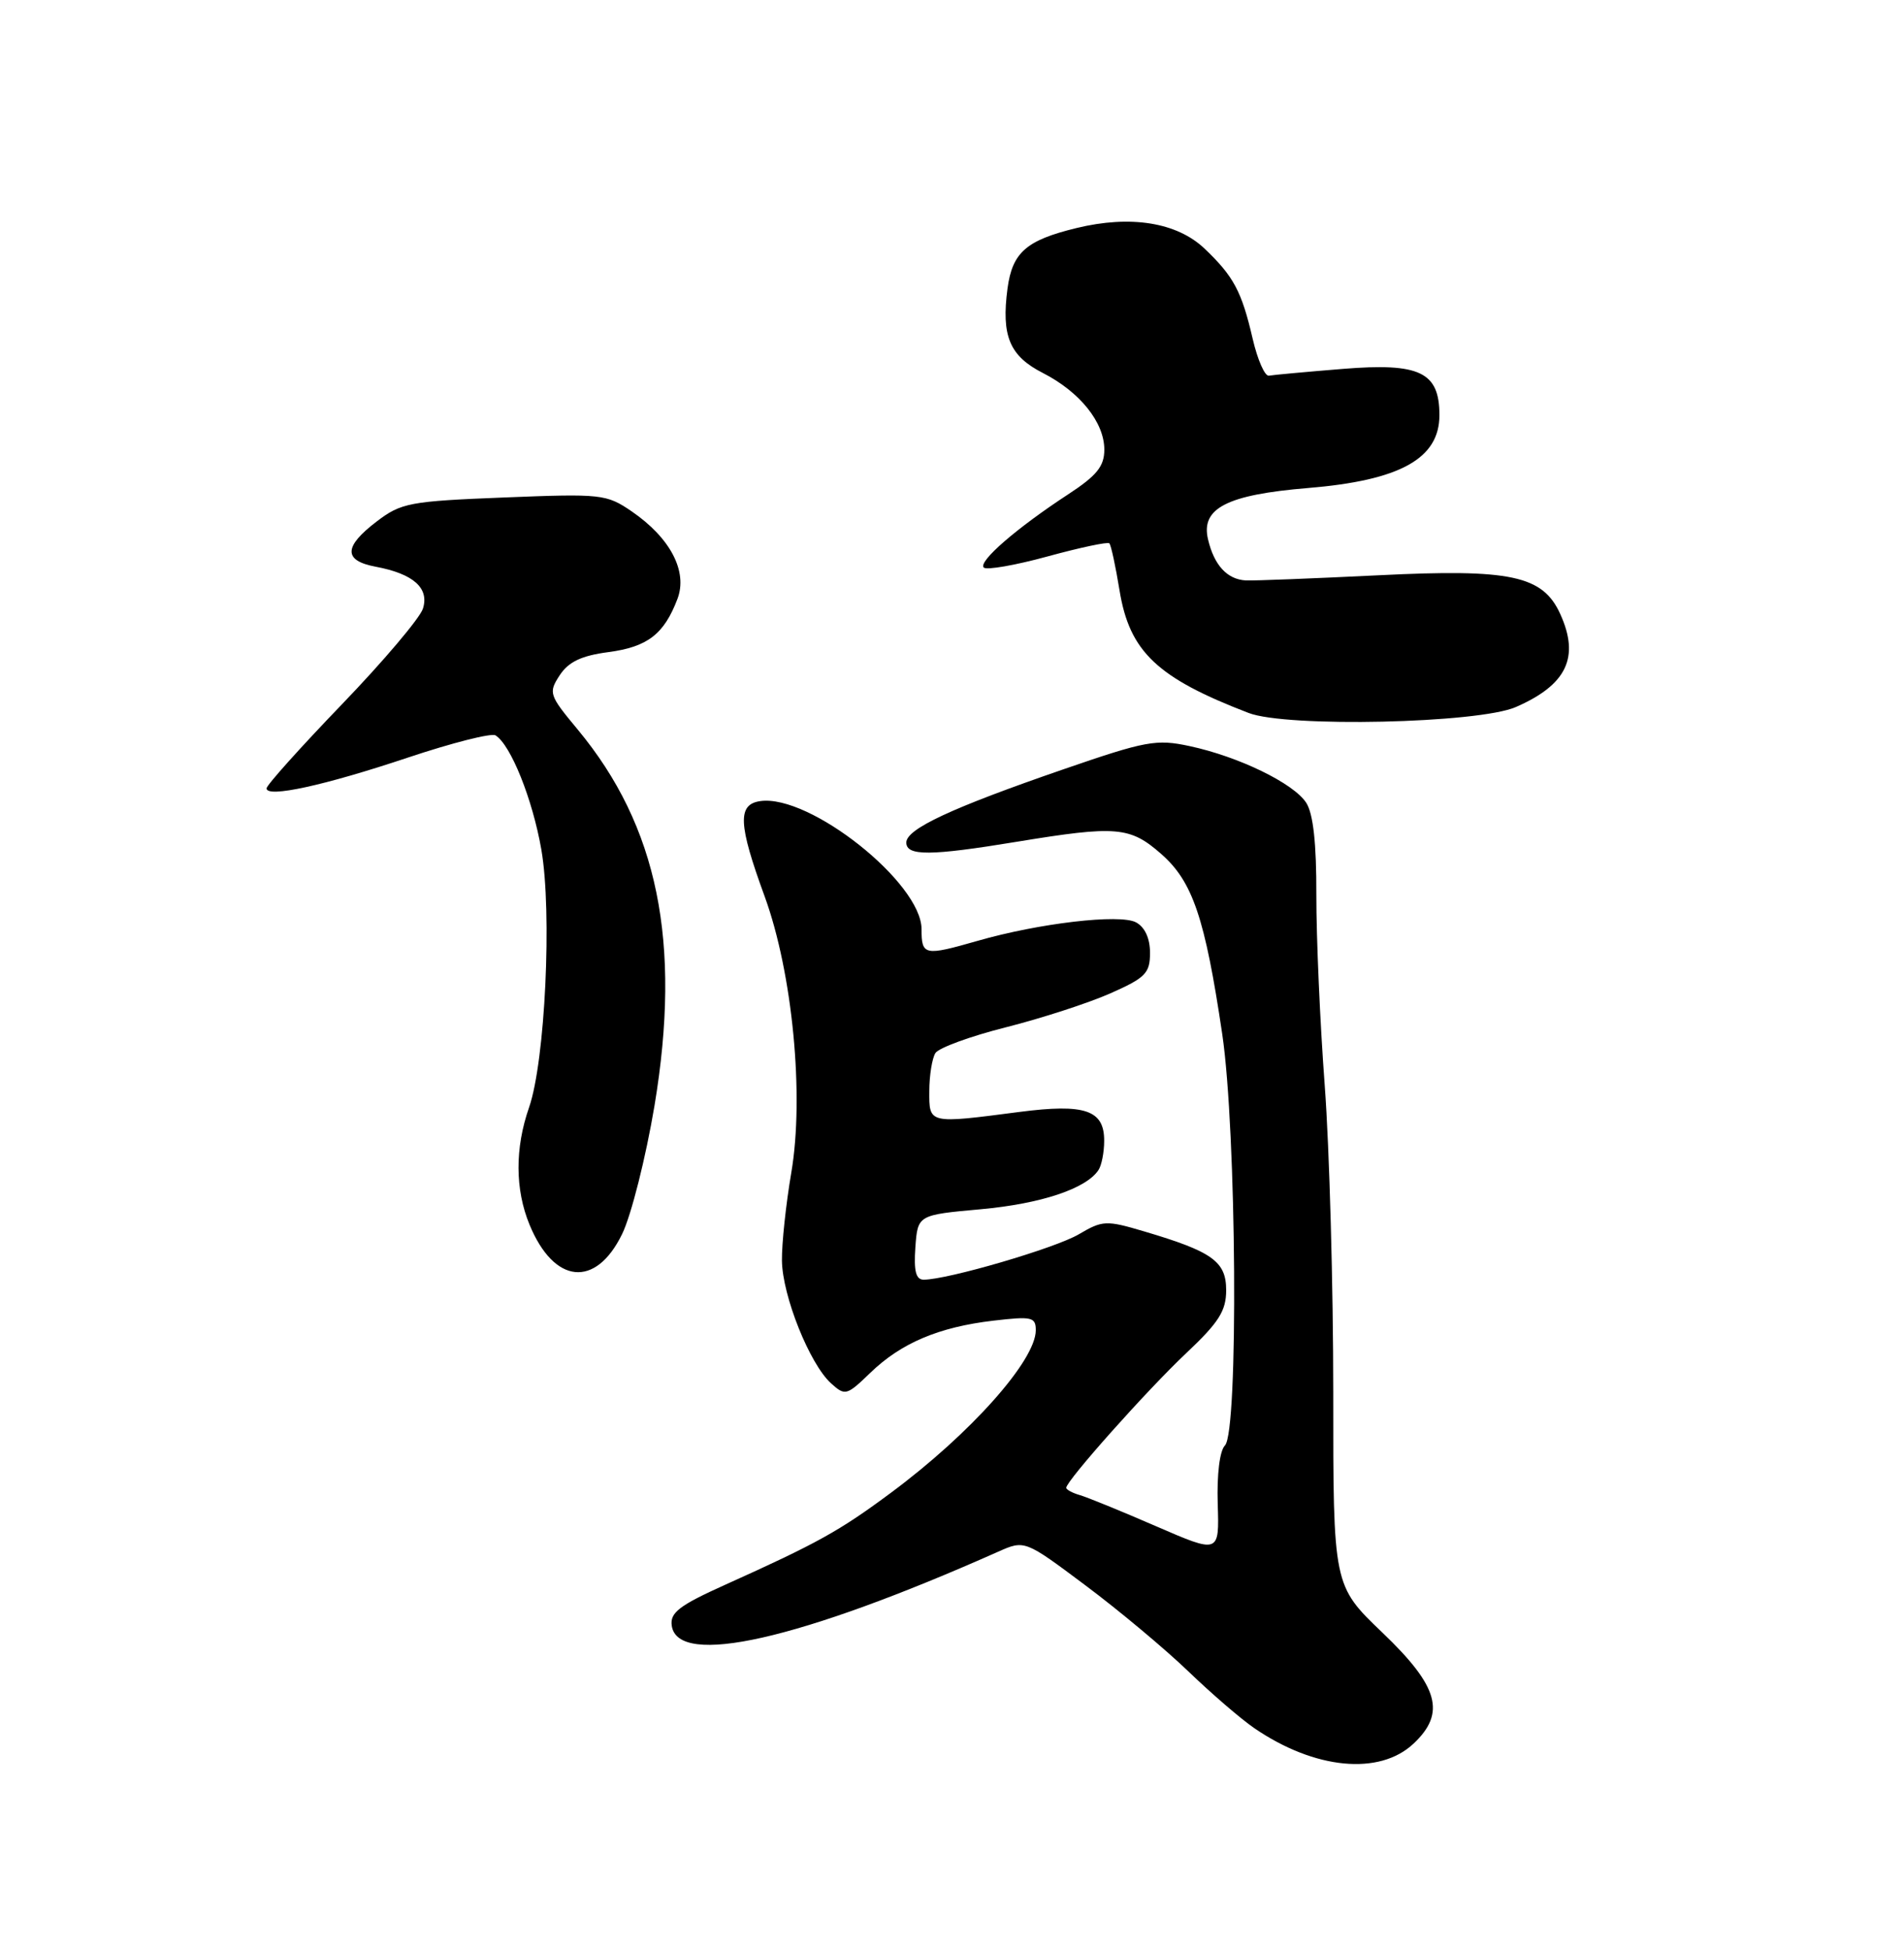 <?xml version="1.0" encoding="UTF-8" standalone="no"?>
<!DOCTYPE svg PUBLIC "-//W3C//DTD SVG 1.1//EN" "http://www.w3.org/Graphics/SVG/1.1/DTD/svg11.dtd" >
<svg xmlns="http://www.w3.org/2000/svg" xmlns:xlink="http://www.w3.org/1999/xlink" version="1.1" viewBox="0 0 250 256">
 <g >
 <path fill="currentColor"
d=" M 185.60 228.91 C 189.88 224.88 188.91 221.41 181.52 214.34 C 175.05 208.15 175.05 208.15 175.06 182.82 C 175.06 168.90 174.56 150.75 173.94 142.50 C 173.32 134.25 172.83 123.00 172.84 117.50 C 172.86 110.71 172.43 106.82 171.51 105.39 C 169.85 102.83 162.65 99.33 156.20 97.95 C 151.83 97.01 150.46 97.26 139.65 100.99 C 124.91 106.07 119.00 108.83 119.00 110.61 C 119.00 112.40 122.15 112.38 133.50 110.51 C 146.60 108.36 148.37 108.51 152.47 112.11 C 156.60 115.73 158.22 120.52 160.48 135.74 C 162.37 148.46 162.63 187.97 160.84 189.76 C 160.15 190.45 159.77 193.55 159.89 197.44 C 160.10 203.97 160.10 203.97 151.80 200.37 C 147.24 198.39 142.71 196.54 141.75 196.27 C 140.79 195.99 140.00 195.56 140.00 195.32 C 140.00 194.40 150.66 182.44 155.75 177.65 C 160.04 173.61 161.00 172.09 161.00 169.38 C 161.00 165.61 159.19 164.31 150.23 161.66 C 145.24 160.18 144.78 160.20 141.65 162.04 C 138.57 163.86 124.42 168.00 121.28 168.00 C 120.26 168.00 119.97 166.87 120.19 163.75 C 120.50 159.50 120.50 159.50 128.80 158.75 C 136.68 158.03 142.61 156.06 144.23 153.61 C 144.64 153.00 144.98 151.28 144.98 149.79 C 145.01 145.73 142.47 144.86 133.84 145.98 C 121.88 147.54 122.00 147.56 122.02 143.25 C 122.02 141.19 122.39 138.94 122.82 138.25 C 123.26 137.56 127.42 136.04 132.06 134.87 C 136.70 133.70 142.86 131.70 145.75 130.43 C 150.41 128.37 151.00 127.77 151.00 125.09 C 151.00 123.18 150.32 121.71 149.16 121.09 C 147.05 119.95 136.41 121.20 128.35 123.52 C 121.37 125.52 121.00 125.45 121.00 121.98 C 121.00 115.91 106.32 104.25 99.83 105.17 C 96.81 105.60 96.93 108.20 100.40 117.68 C 104.06 127.71 105.62 143.83 103.90 153.94 C 103.19 158.10 102.64 163.30 102.67 165.50 C 102.73 170.13 106.31 179.06 109.11 181.60 C 110.97 183.28 111.17 183.22 114.27 180.23 C 118.31 176.32 123.26 174.22 130.43 173.38 C 135.48 172.79 136.00 172.90 136.00 174.64 C 136.00 178.60 127.43 188.22 117.00 195.96 C 110.23 200.99 107.35 202.59 95.20 208.06 C 89.20 210.76 87.96 211.71 88.20 213.42 C 88.99 218.92 104.98 215.30 131.02 203.73 C 134.54 202.16 134.54 202.16 142.52 208.13 C 146.91 211.41 152.97 216.48 156.00 219.39 C 159.03 222.31 162.94 225.68 164.71 226.89 C 172.63 232.30 181.12 233.12 185.60 228.91 Z  M 81.69 162.00 C 82.89 159.53 84.80 151.94 85.94 145.14 C 89.50 123.72 86.39 108.46 75.85 95.77 C 72.09 91.25 71.99 90.95 73.49 88.65 C 74.66 86.88 76.33 86.08 79.89 85.61 C 85.02 84.93 87.19 83.26 88.95 78.63 C 90.32 75.02 88.03 70.63 82.95 67.14 C 79.63 64.87 78.98 64.80 66.20 65.31 C 53.79 65.80 52.67 66.01 49.45 68.47 C 45.11 71.78 45.07 73.60 49.33 74.40 C 54.28 75.33 56.39 77.20 55.53 79.91 C 55.13 81.15 50.35 86.80 44.91 92.45 C 39.46 98.11 35.00 103.08 35.00 103.50 C 35.00 104.78 42.58 103.13 53.58 99.45 C 59.36 97.52 64.52 96.21 65.06 96.54 C 67.06 97.77 69.93 104.93 71.08 111.54 C 72.51 119.77 71.58 139.30 69.47 145.38 C 67.60 150.73 67.62 156.15 69.53 160.78 C 72.75 168.59 78.22 169.14 81.69 162.00 Z  M 199.04 92.82 C 205.73 89.90 207.45 86.28 204.86 80.60 C 202.57 75.56 198.37 74.66 181.08 75.52 C 172.51 75.94 164.64 76.25 163.59 76.20 C 161.13 76.07 159.41 74.21 158.61 70.78 C 157.66 66.72 161.12 64.95 171.73 64.07 C 183.84 63.07 189.00 60.21 189.00 54.50 C 189.00 48.84 186.43 47.61 176.31 48.43 C 171.51 48.82 167.15 49.22 166.61 49.32 C 166.08 49.42 165.12 47.24 164.48 44.48 C 163.04 38.26 161.98 36.27 158.16 32.64 C 154.54 29.19 148.44 28.21 141.34 29.94 C 134.75 31.54 132.93 33.14 132.29 37.86 C 131.46 44.10 132.55 46.73 136.92 48.96 C 141.79 51.45 145.00 55.44 145.00 59.03 C 145.00 61.22 144.02 62.43 140.25 64.90 C 133.49 69.32 128.40 73.73 129.17 74.51 C 129.54 74.87 133.31 74.21 137.55 73.05 C 141.79 71.89 145.45 71.11 145.66 71.33 C 145.88 71.55 146.48 74.33 147.00 77.52 C 148.31 85.55 151.93 88.99 163.95 93.60 C 168.96 95.53 194.13 94.97 199.04 92.82 Z "/>
</g>
</svg>